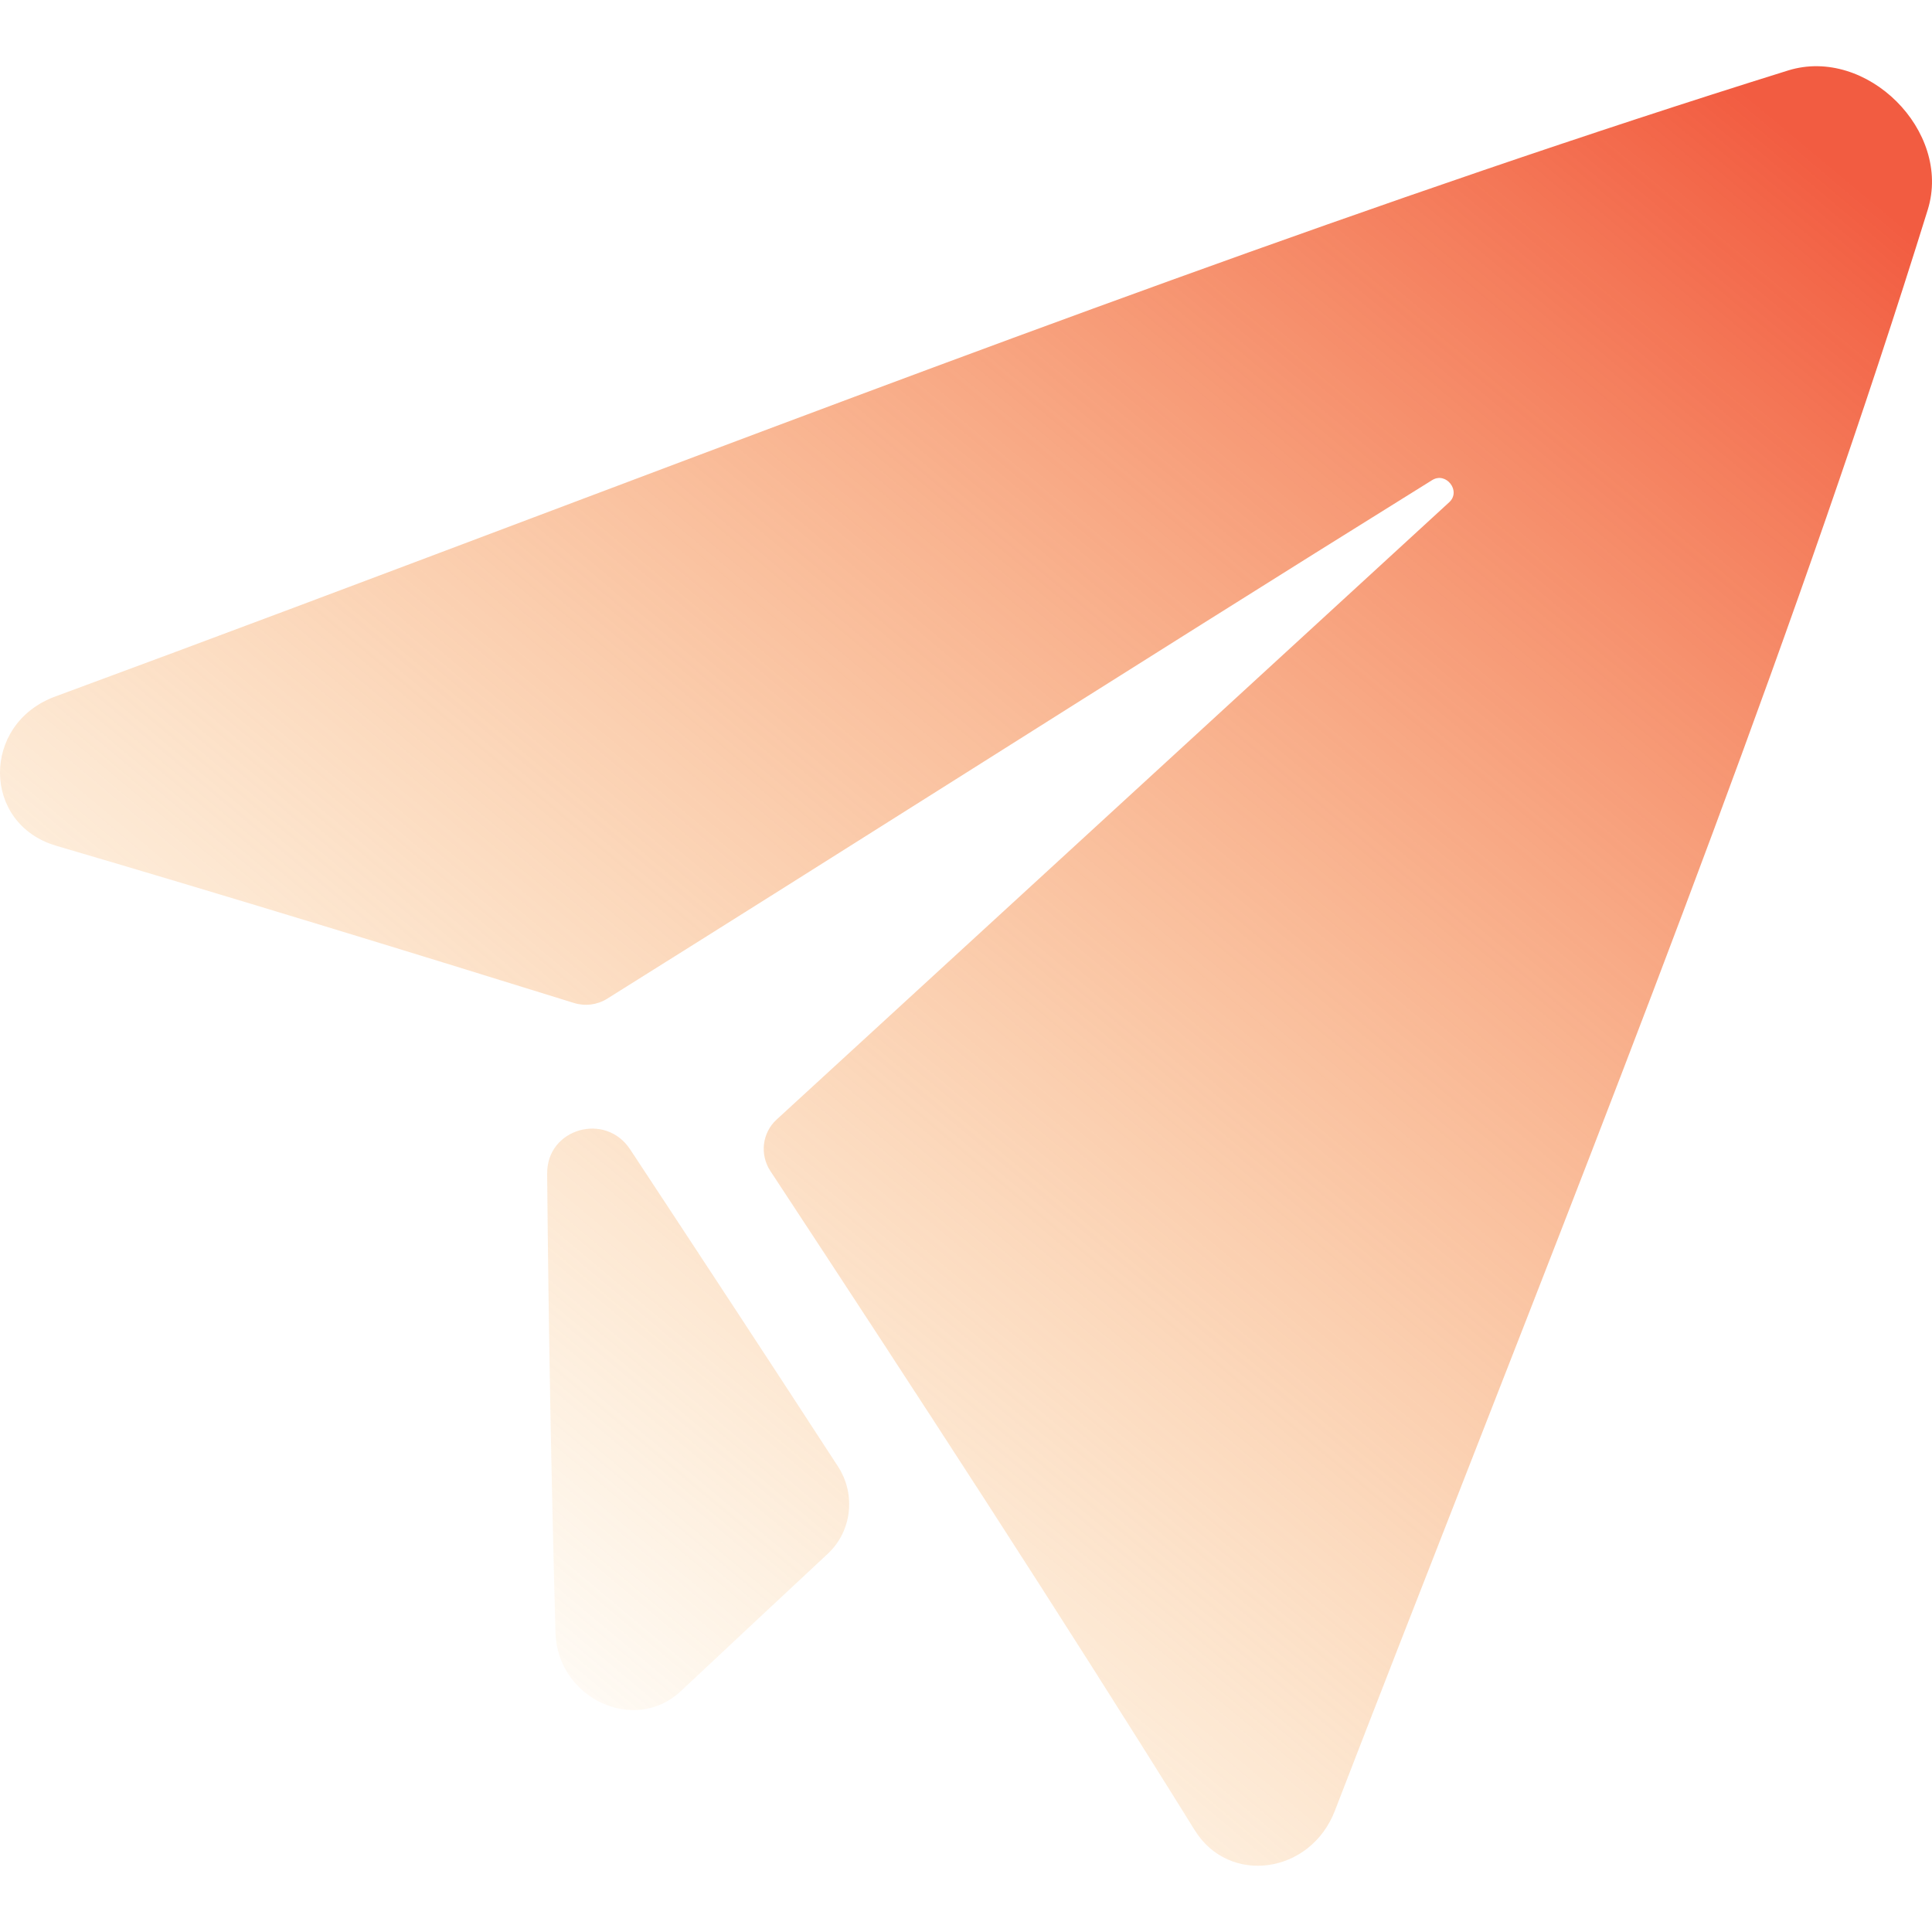 <svg width="88" height="88" viewBox="0 0 88 88" fill="none" xmlns="http://www.w3.org/2000/svg">
  <g clip-path="url(#clip0_7520_16331)">
    <path fill-rule="evenodd" clip-rule="evenodd" d="M24.346 23.552C43.881 16.184 63.113 8.93 81.451 3.208C85.025 2.102 88.912 5.967 87.809 9.545C82.046 28.1 74.455 47.505 66.748 67.211C64.762 72.287 62.769 77.383 60.797 82.489C59.684 85.359 55.983 85.887 54.419 83.364C48.262 73.457 41.686 63.371 35.088 53.336C34.597 52.588 34.715 51.598 35.372 50.996C42.456 44.497 49.614 37.926 56.664 31.455C59.806 28.571 62.927 25.706 66.01 22.876C66.564 22.369 65.869 21.472 65.232 21.869C58.206 26.237 51.058 30.748 43.876 35.281C38.476 38.689 33.057 42.109 27.656 45.49C27.206 45.772 26.652 45.842 26.142 45.684C18.27 43.238 10.4 40.825 2.561 38.524C-0.832 37.527 -0.858 32.972 2.509 31.728C9.81 29.035 17.099 26.286 24.346 23.552ZM25.302 74.376C25.111 67.399 24.984 60.423 24.922 53.446H24.924C24.905 51.411 27.569 50.635 28.7 52.35C31.864 57.15 35.035 61.975 38.17 66.798C38.997 68.07 38.797 69.752 37.708 70.768C35.454 72.868 33.222 74.957 31.015 77.026C28.904 79.011 25.391 77.356 25.302 74.376Z" fill="url(#paint0_linear_7520_16331)" />
  </g>
  <defs>
    <linearGradient id="paint0_linear_7520_16331" x1="83.5" y1="7.5" x2="22" y2="81" gradientUnits="userSpaceOnUse">
      <stop stop-color="#F25C41" />
      <stop offset="0.469" stop-color="#F58645" stop-opacity="0.531" />
      <stop offset="1" stop-color="#F8B54A" stop-opacity="0" />
    </linearGradient>
    <clipPath id="clip0_7520_16331">
      <rect width="88" height="88" fill="white" />
    </clipPath>
  </defs>
</svg>
  